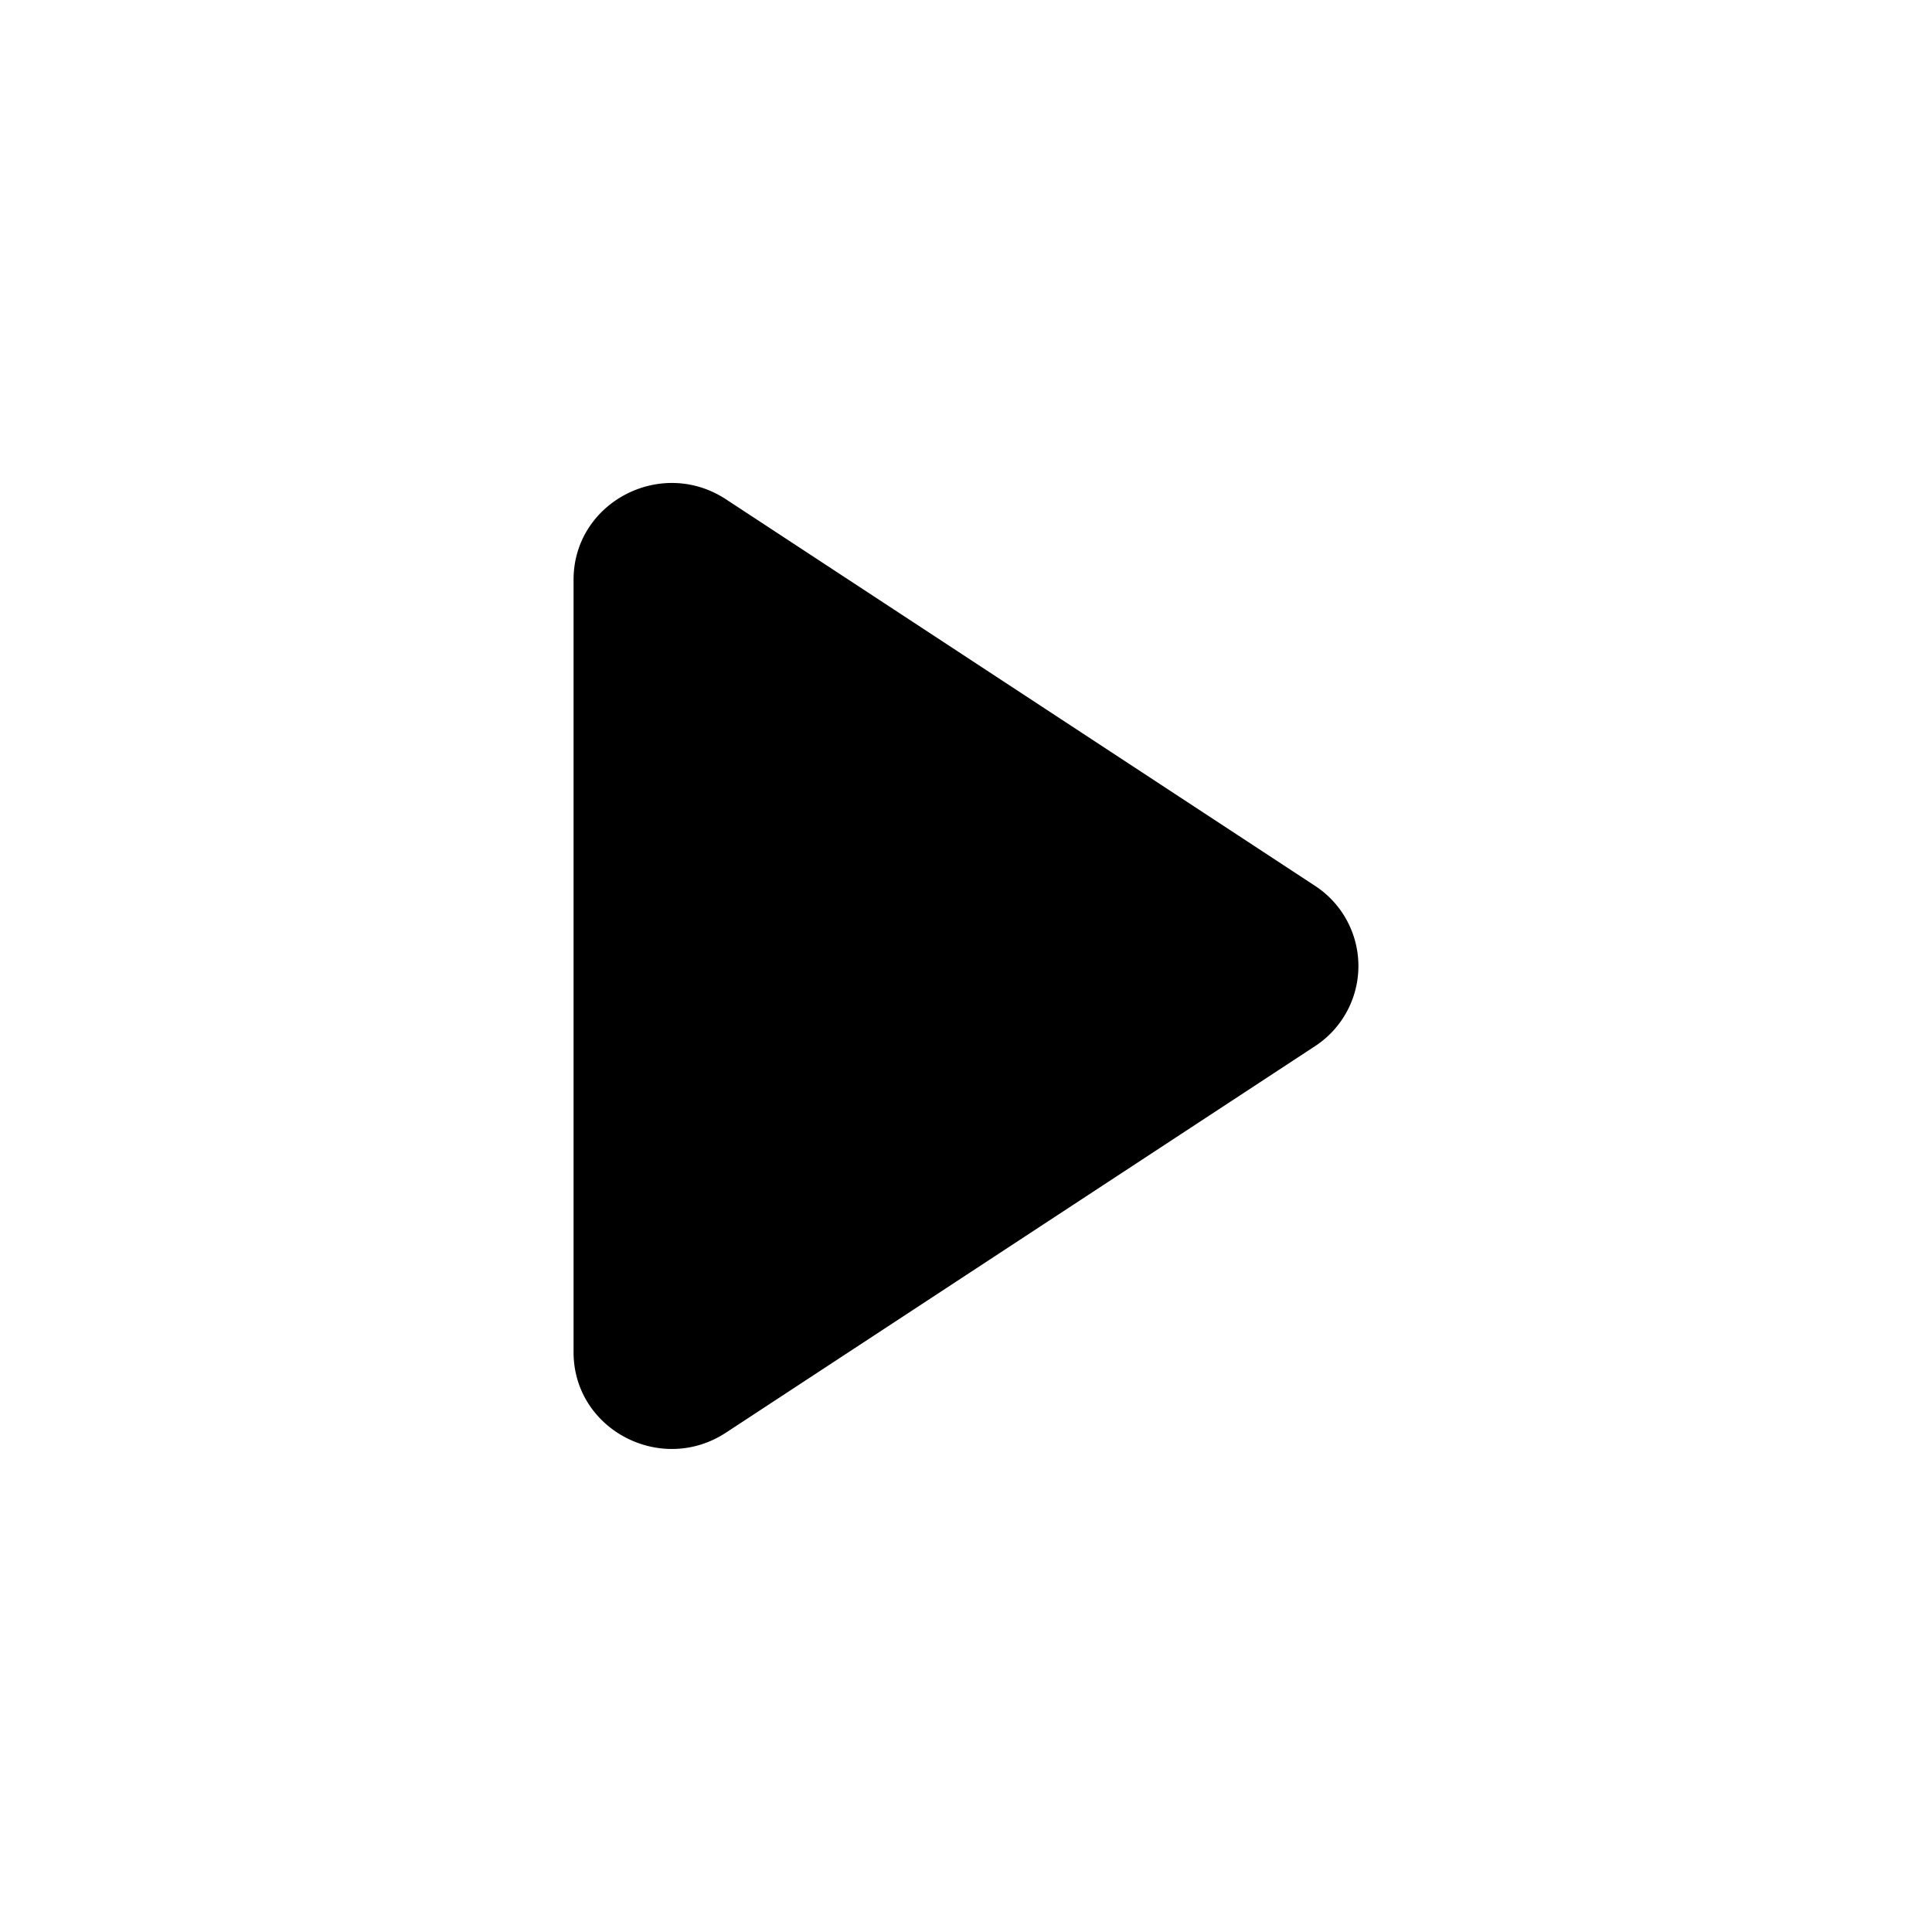 <svg xmlns="http://www.w3.org/2000/svg" viewBox="0 0 32 32"><path d="M12.026 8.271l9.75 6.398a1.586 1.586 0 0 1 0 2.662l-9.75 6.397c-1.08.709-2.526-.053-2.526-1.331V9.602c0-1.278 1.446-2.04 2.526-1.331z"/></svg>